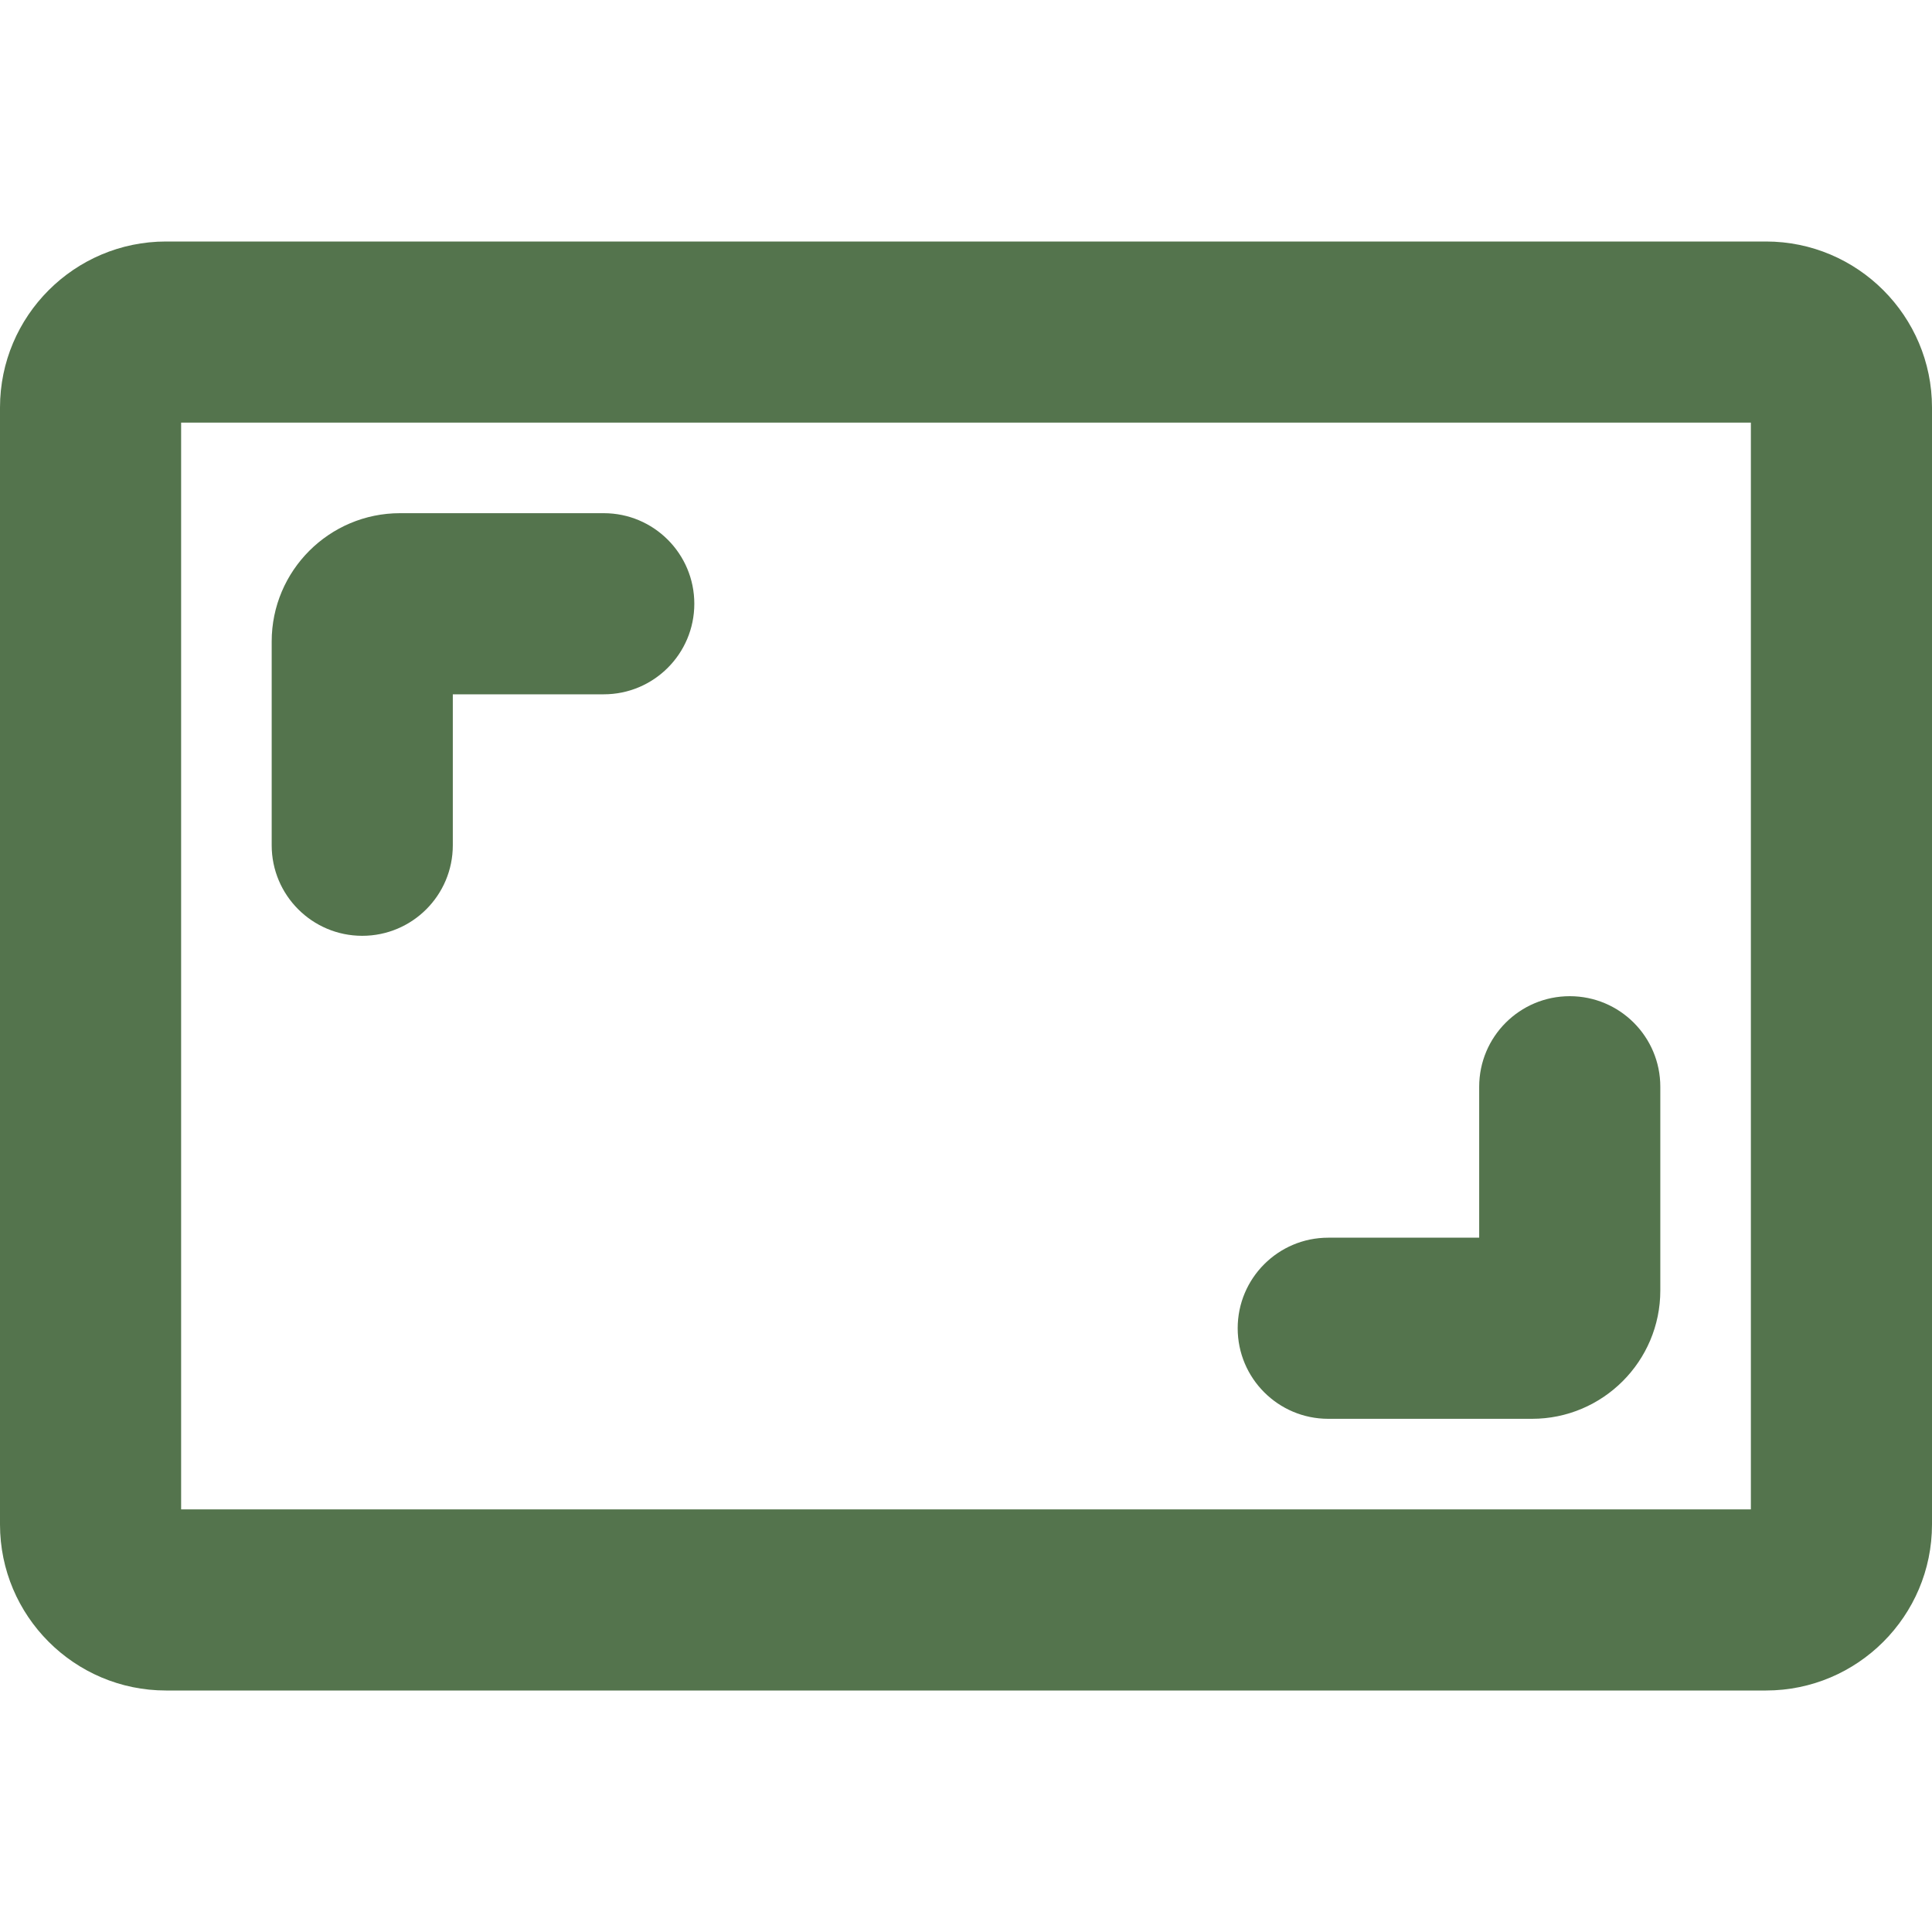 <?xml version="1.0"?>
<svg xmlns="http://www.w3.org/2000/svg" xmlns:xlink="http://www.w3.org/1999/xlink" xmlns:svgjs="http://svgjs.com/svgjs" version="1.1" width="30" height="30" x="0" y="0" viewBox="0 0 512 512" style="enable-background:new 0 0 30 30" xml:space="preserve" class=""><g><path xmlns="http://www.w3.org/2000/svg" d="m468 64h-424c-24.262 0-44 19.738-44 44v296c0 24.262 19.738 44 44 44h424c24.262 0 44-19.738 44-44v-296c0-24.262-19.738-44-44-44zm-4 336h-416v-288h416z" fill="#54744d" data-original="#000000" style="" class=""/><path xmlns="http://www.w3.org/2000/svg" d="m352 376h54c18.748 0 34-15.252 34-34v-54c0-13.255-10.745-24-24-24s-24 10.745-24 24v40h-40c-13.255 0-24 10.745-24 24s10.745 24 24 24z" fill="#54744d" data-original="#000000" style="" class=""/><path xmlns="http://www.w3.org/2000/svg" d="m96 248c13.255 0 24-10.745 24-24v-40h40c13.255 0 24-10.745 24-24s-10.745-24-24-24h-54c-18.748 0-34 15.252-34 34v54c0 13.255 10.745 24 24 24z" fill="#54744d" data-original="#000000" style="" class=""/></g></svg>
